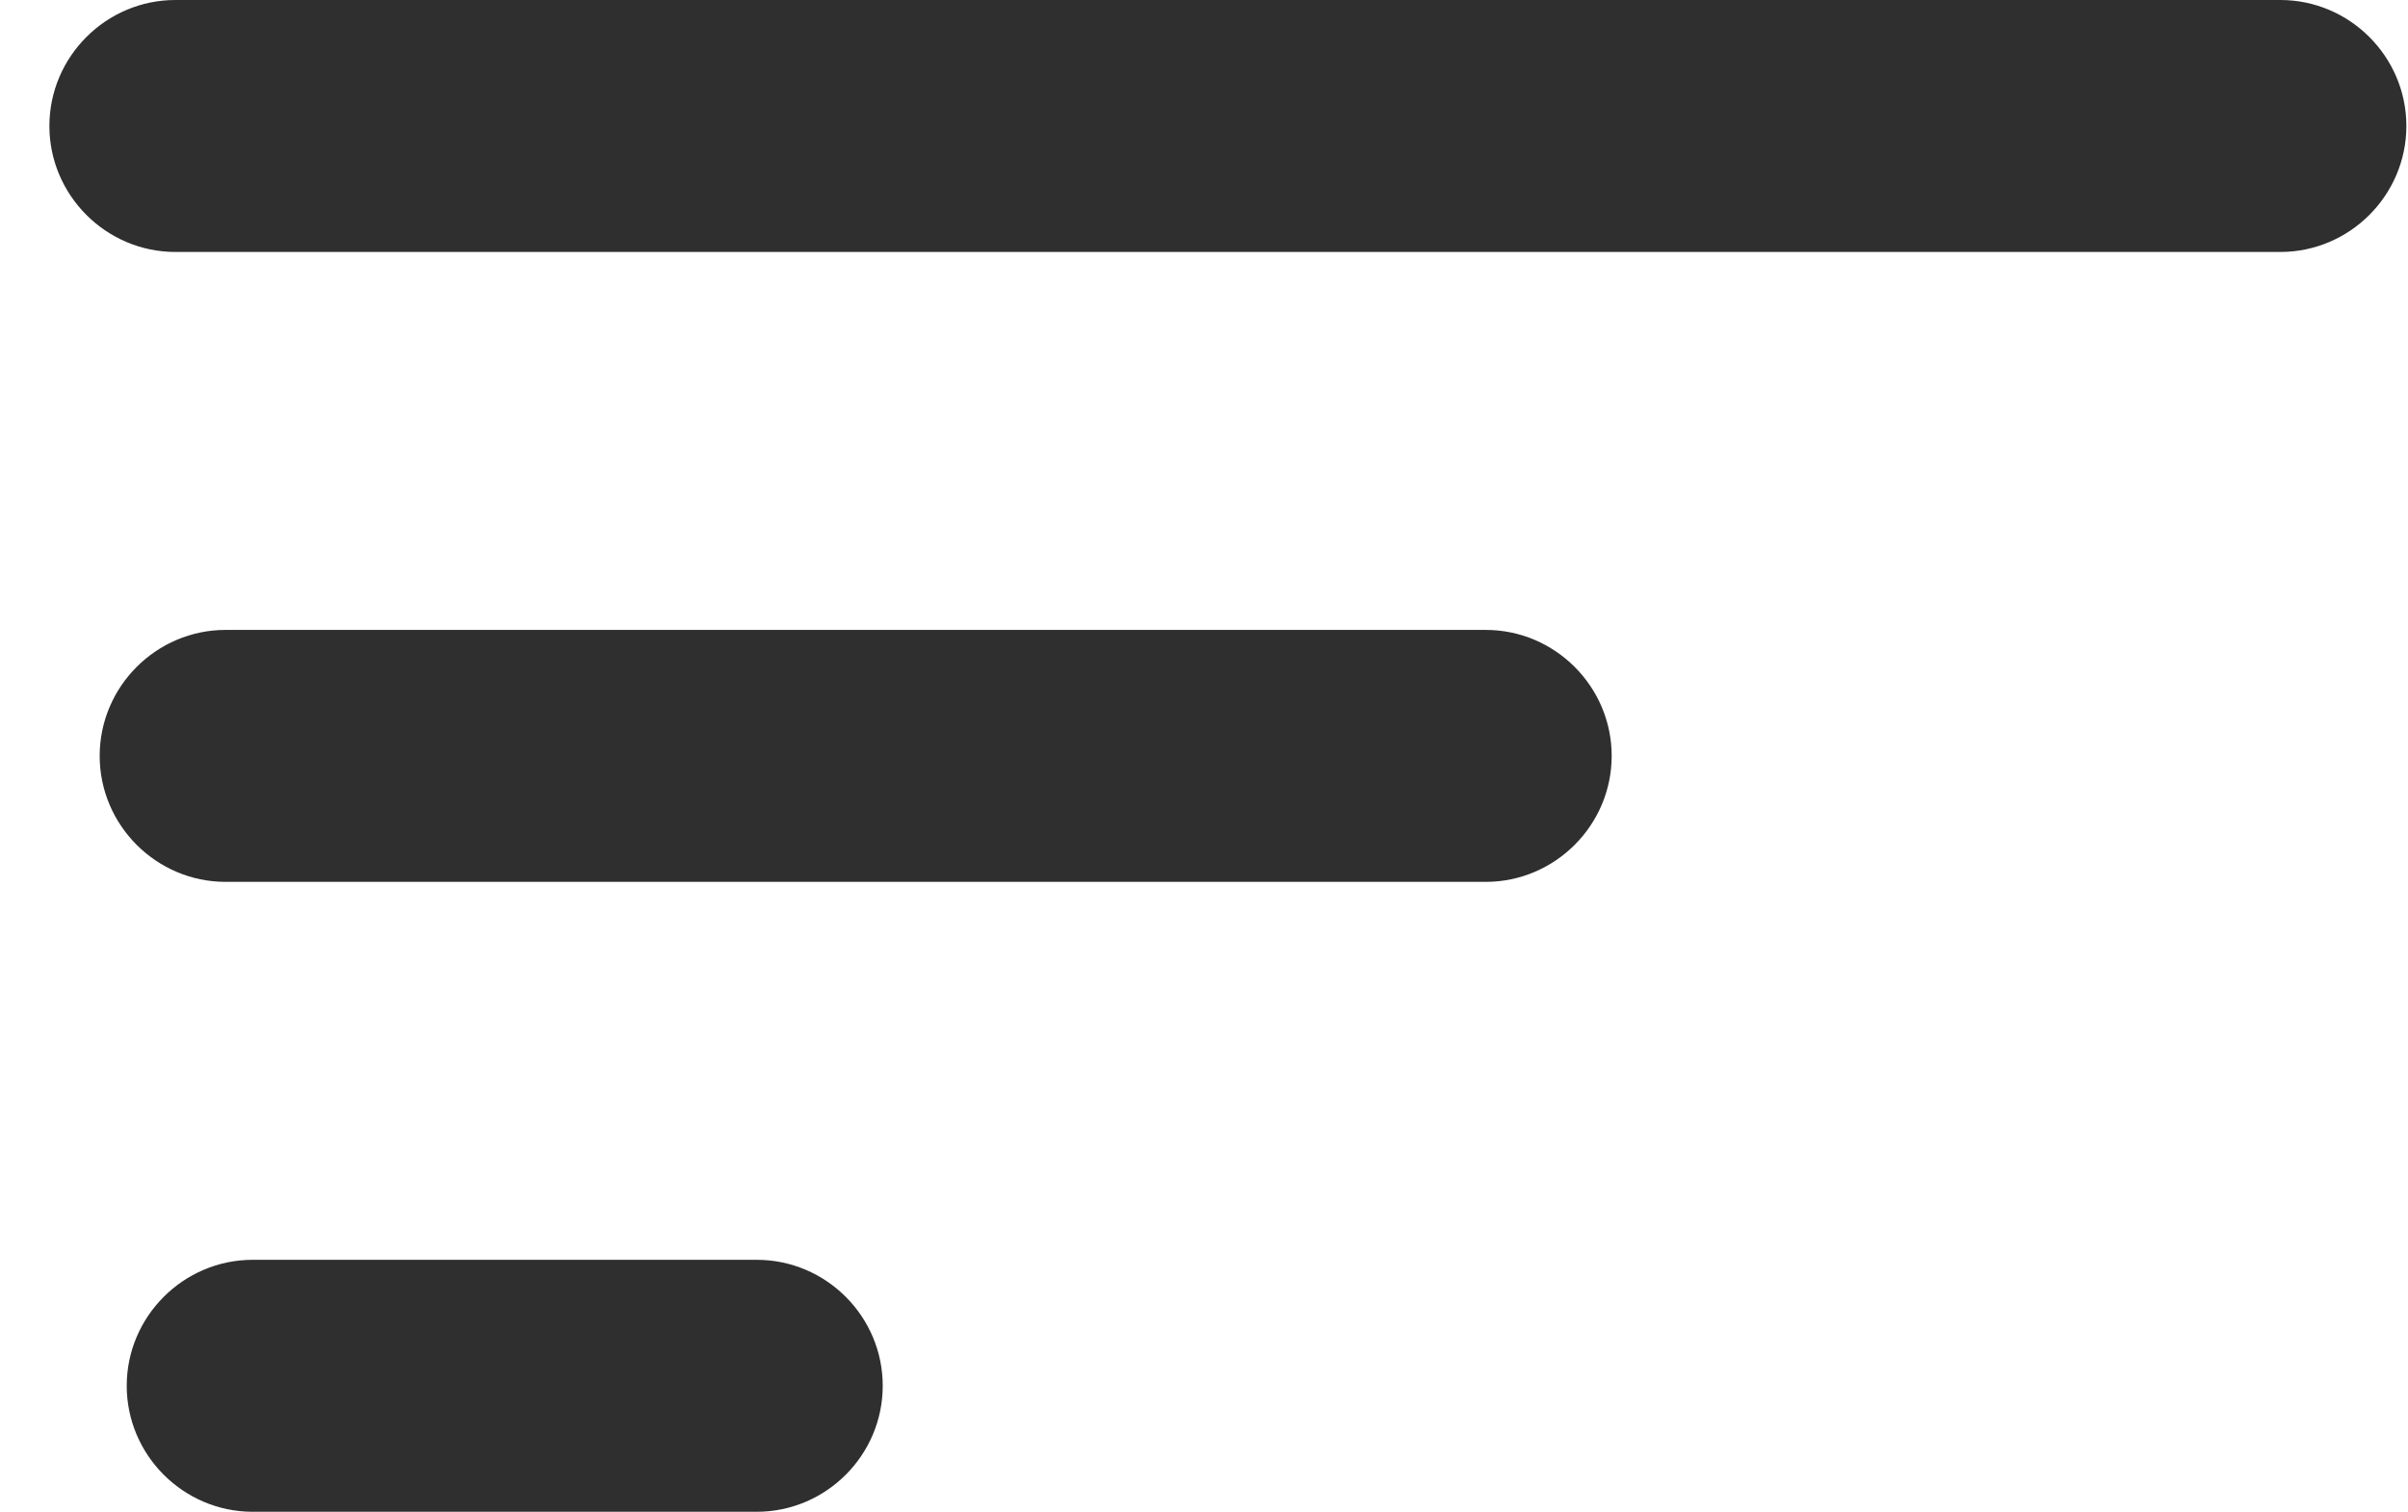 <svg width="43" height="27" viewBox="0 0 43 27" fill="none" xmlns="http://www.w3.org/2000/svg">
<path fill-rule="evenodd" clip-rule="evenodd" d="M0.882 2.25C0.882 3.487 1.895 4.5 3.132 4.5H40.721C41.958 4.5 42.971 3.487 42.971 2.25C42.971 1.012 41.958 0 40.721 0H3.132C1.895 0 0.882 1.012 0.882 2.25ZM4.513 27H13.513C14.751 27 15.763 25.988 15.763 24.75C15.763 23.512 14.751 22.5 13.513 22.5H4.513C3.276 22.5 2.263 23.512 2.263 24.75C2.263 25.988 3.276 27 4.513 27ZM26.53 15.75H4.03C2.792 15.75 1.78 14.738 1.78 13.5C1.78 12.262 2.792 11.25 4.03 11.25H26.53C27.767 11.25 28.78 12.262 28.78 13.5C28.78 14.738 27.767 15.75 26.53 15.75Z" fill="#2F2F2F"/>
</svg>
